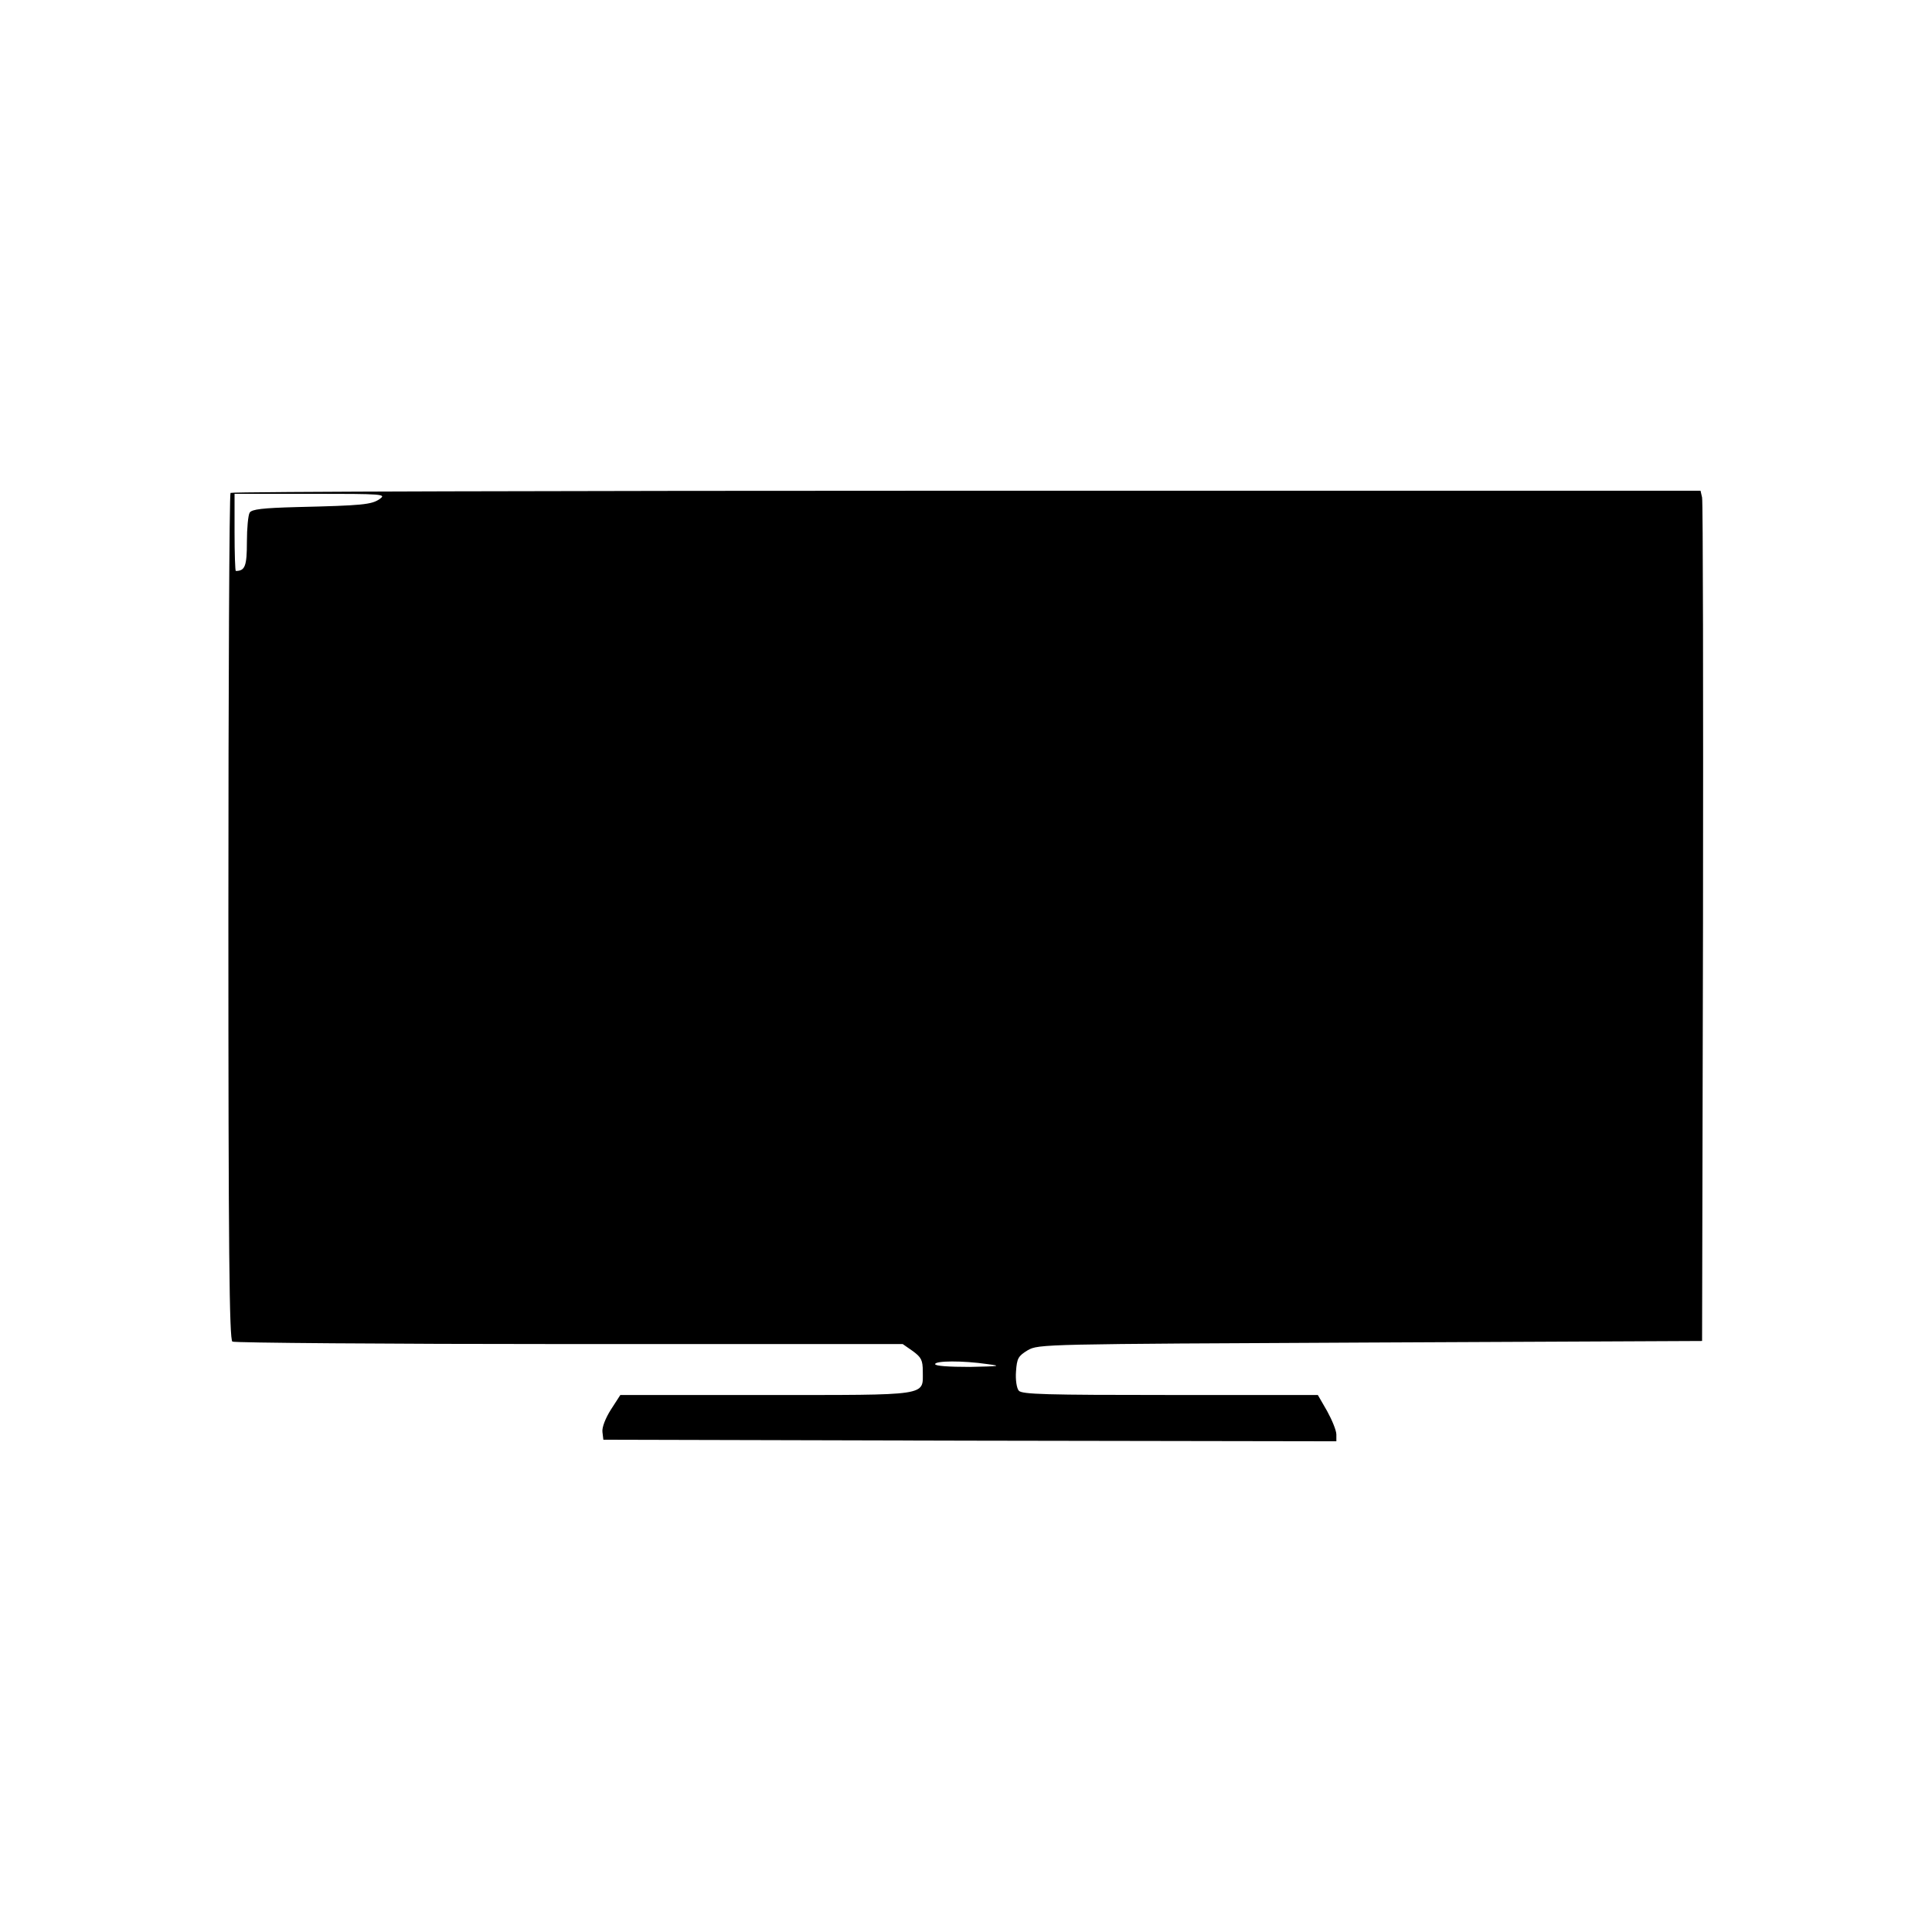 <?xml version="1.0" standalone="no"?>
<!DOCTYPE svg PUBLIC "-//W3C//DTD SVG 20010904//EN"
 "http://www.w3.org/TR/2001/REC-SVG-20010904/DTD/svg10.dtd">
<svg version="1.0" xmlns="http://www.w3.org/2000/svg"
 width="626pt" height="626pt" viewBox="0 0 626 626"
 preserveAspectRatio="xMidYMid meet">

<g transform="translate(0,626) scale(0.1,-0.1)"
fill="#000000" stroke="none">
<path d="M747 4663 c-4 -3 -7 -622 -7 -1374 0 -1083 3 -1370 13 -1376 6 -4
498 -8 1092 -8 l1080 0 33 -23 c27 -20 32 -29 32 -66 0 -80 25 -76 -509 -76
l-471 0 -31 -48 c-17 -27 -29 -57 -27 -72 l3 -25 1188 -3 1187 -2 0 22 c0 13
-14 47 -30 76 l-30 52 -479 0 c-402 0 -480 2 -490 14 -7 8 -11 36 -9 62 3 43
7 50 38 69 35 20 49 20 1110 25 l1075 5 3 1355 c1 745 0 1365 -3 1378 l-5 22
-2379 0 c-1308 0 -2381 -3 -2384 -7z m483 -20 c-26 -18 -55 -21 -268 -26 -111
-3 -146 -7 -153 -18 -5 -8 -9 -51 -9 -95 0 -78 -6 -94 -36 -94 -2 0 -4 56 -4
125 l0 125 247 0 c235 0 246 -1 223 -17z m1970 -2803 c47 -6 39 -7 -57 -9 -70
0 -113 3 -113 9 0 11 88 12 170 0z"/>
</g>
</svg>
